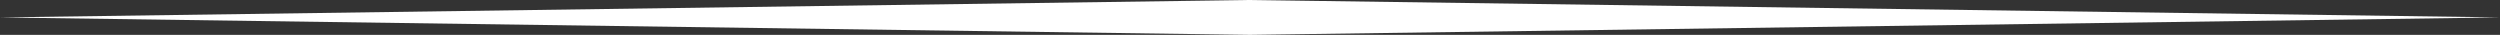 <svg version="1.1" id="图层_1" x="0px" y="0px" width="500px" height="6.975px" viewBox="0 0 500 6.975" enable-background="new 0 0 500 6.975" xml:space="preserve" xmlns="http://www.w3.org/2000/svg" xmlns:xlink="http://www.w3.org/1999/xlink" xmlns:xml="http://www.w3.org/XML/1998/namespace">
  <rect x="0" y="0" width="500" height="6.975" fill="#333333" stroke="none"/>
  <path fill="#FFFFFF" d="M249.999,6.973L500,3.482L249.996,0.001c0,0,0.022,0.022,0.035,0.036c-0.013,0.001-0.024,0.008-0.035,0.01
	V0.001h-0.663V0.01L0,3.484l249.333,3.48h0.024l0.639,0.009l0,0l0,0l0,0H249.999L249.999,6.973L249.999,6.973z" class="color c1"/>
</svg>